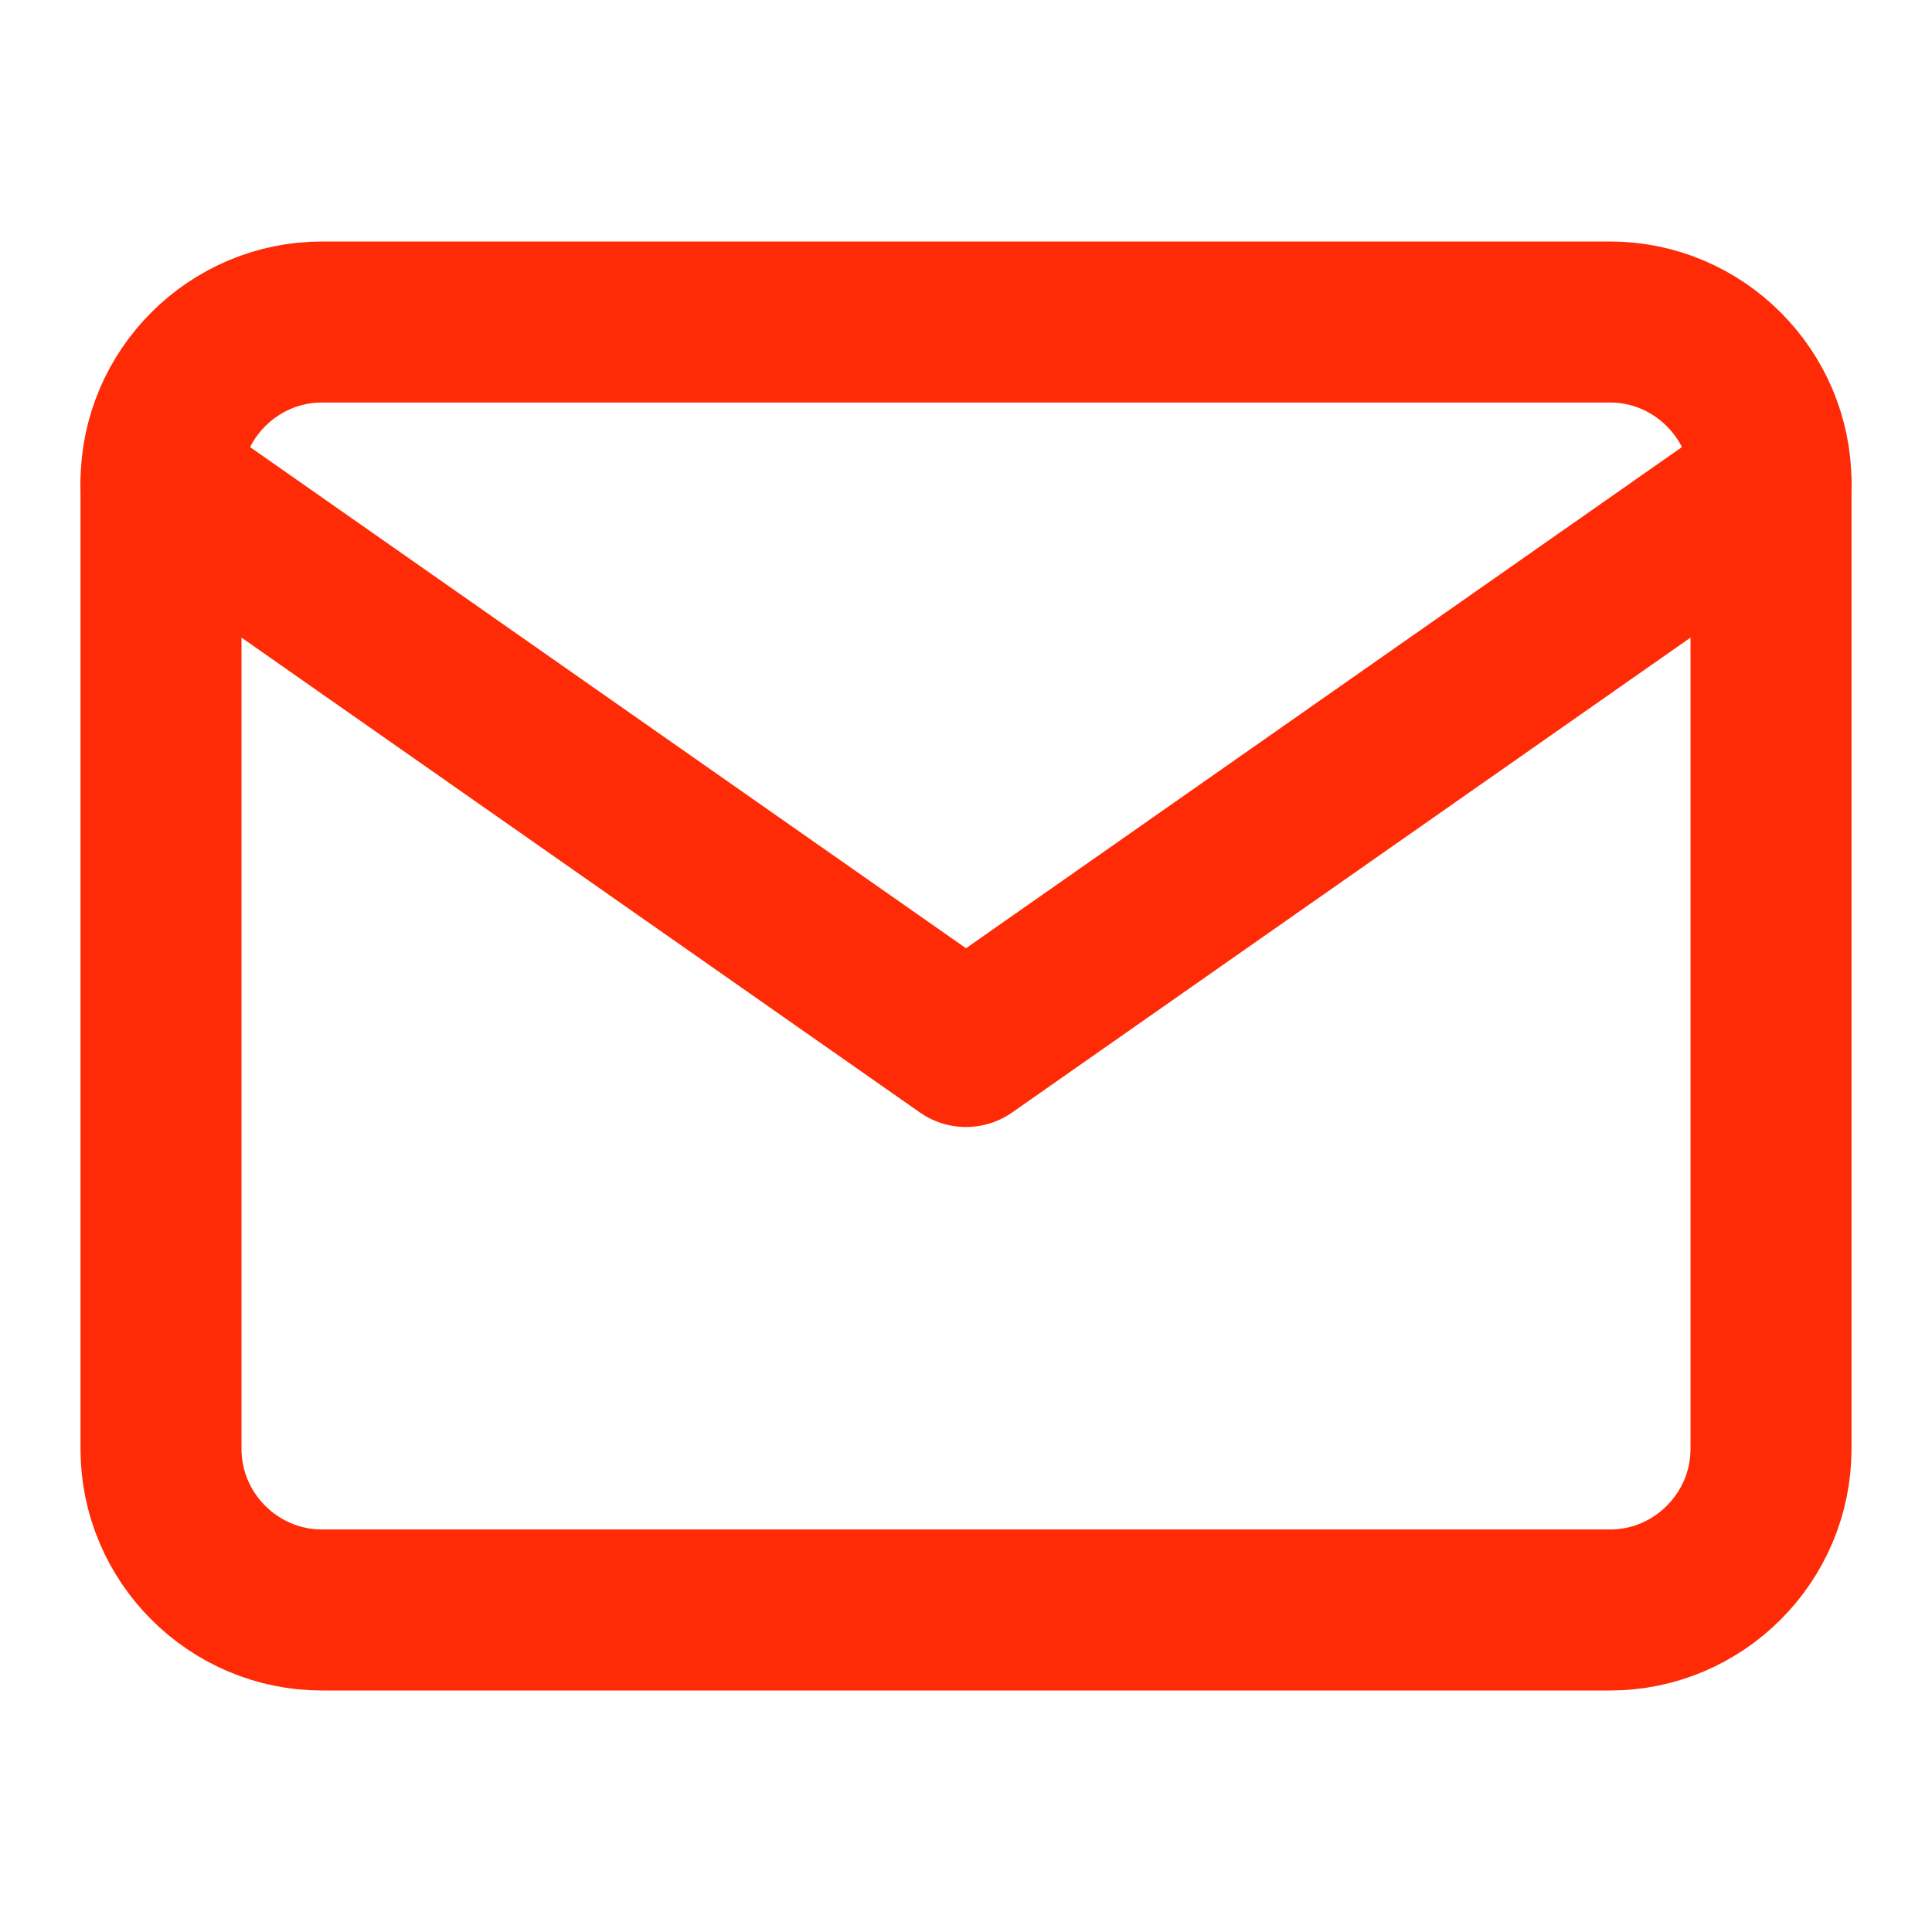 <svg width="24" height="24" viewBox="0 0 24 24" fill="none" xmlns="http://www.w3.org/2000/svg">
<path d="M4 4H20C21.1 4 22 4.9 22 6V18C22 19.1 21.1 20 20 20H4C2.9 20 2 19.1 2 18V6C2 4.9 2.9 4 4 4Z" stroke="#FF2B06" stroke-width="2" stroke-linecap="round" stroke-linejoin="round"/>
<path d="M22 6L12 13L2 6" stroke="#FF2B06" stroke-width="2" stroke-linecap="round" stroke-linejoin="round"/>
</svg>

